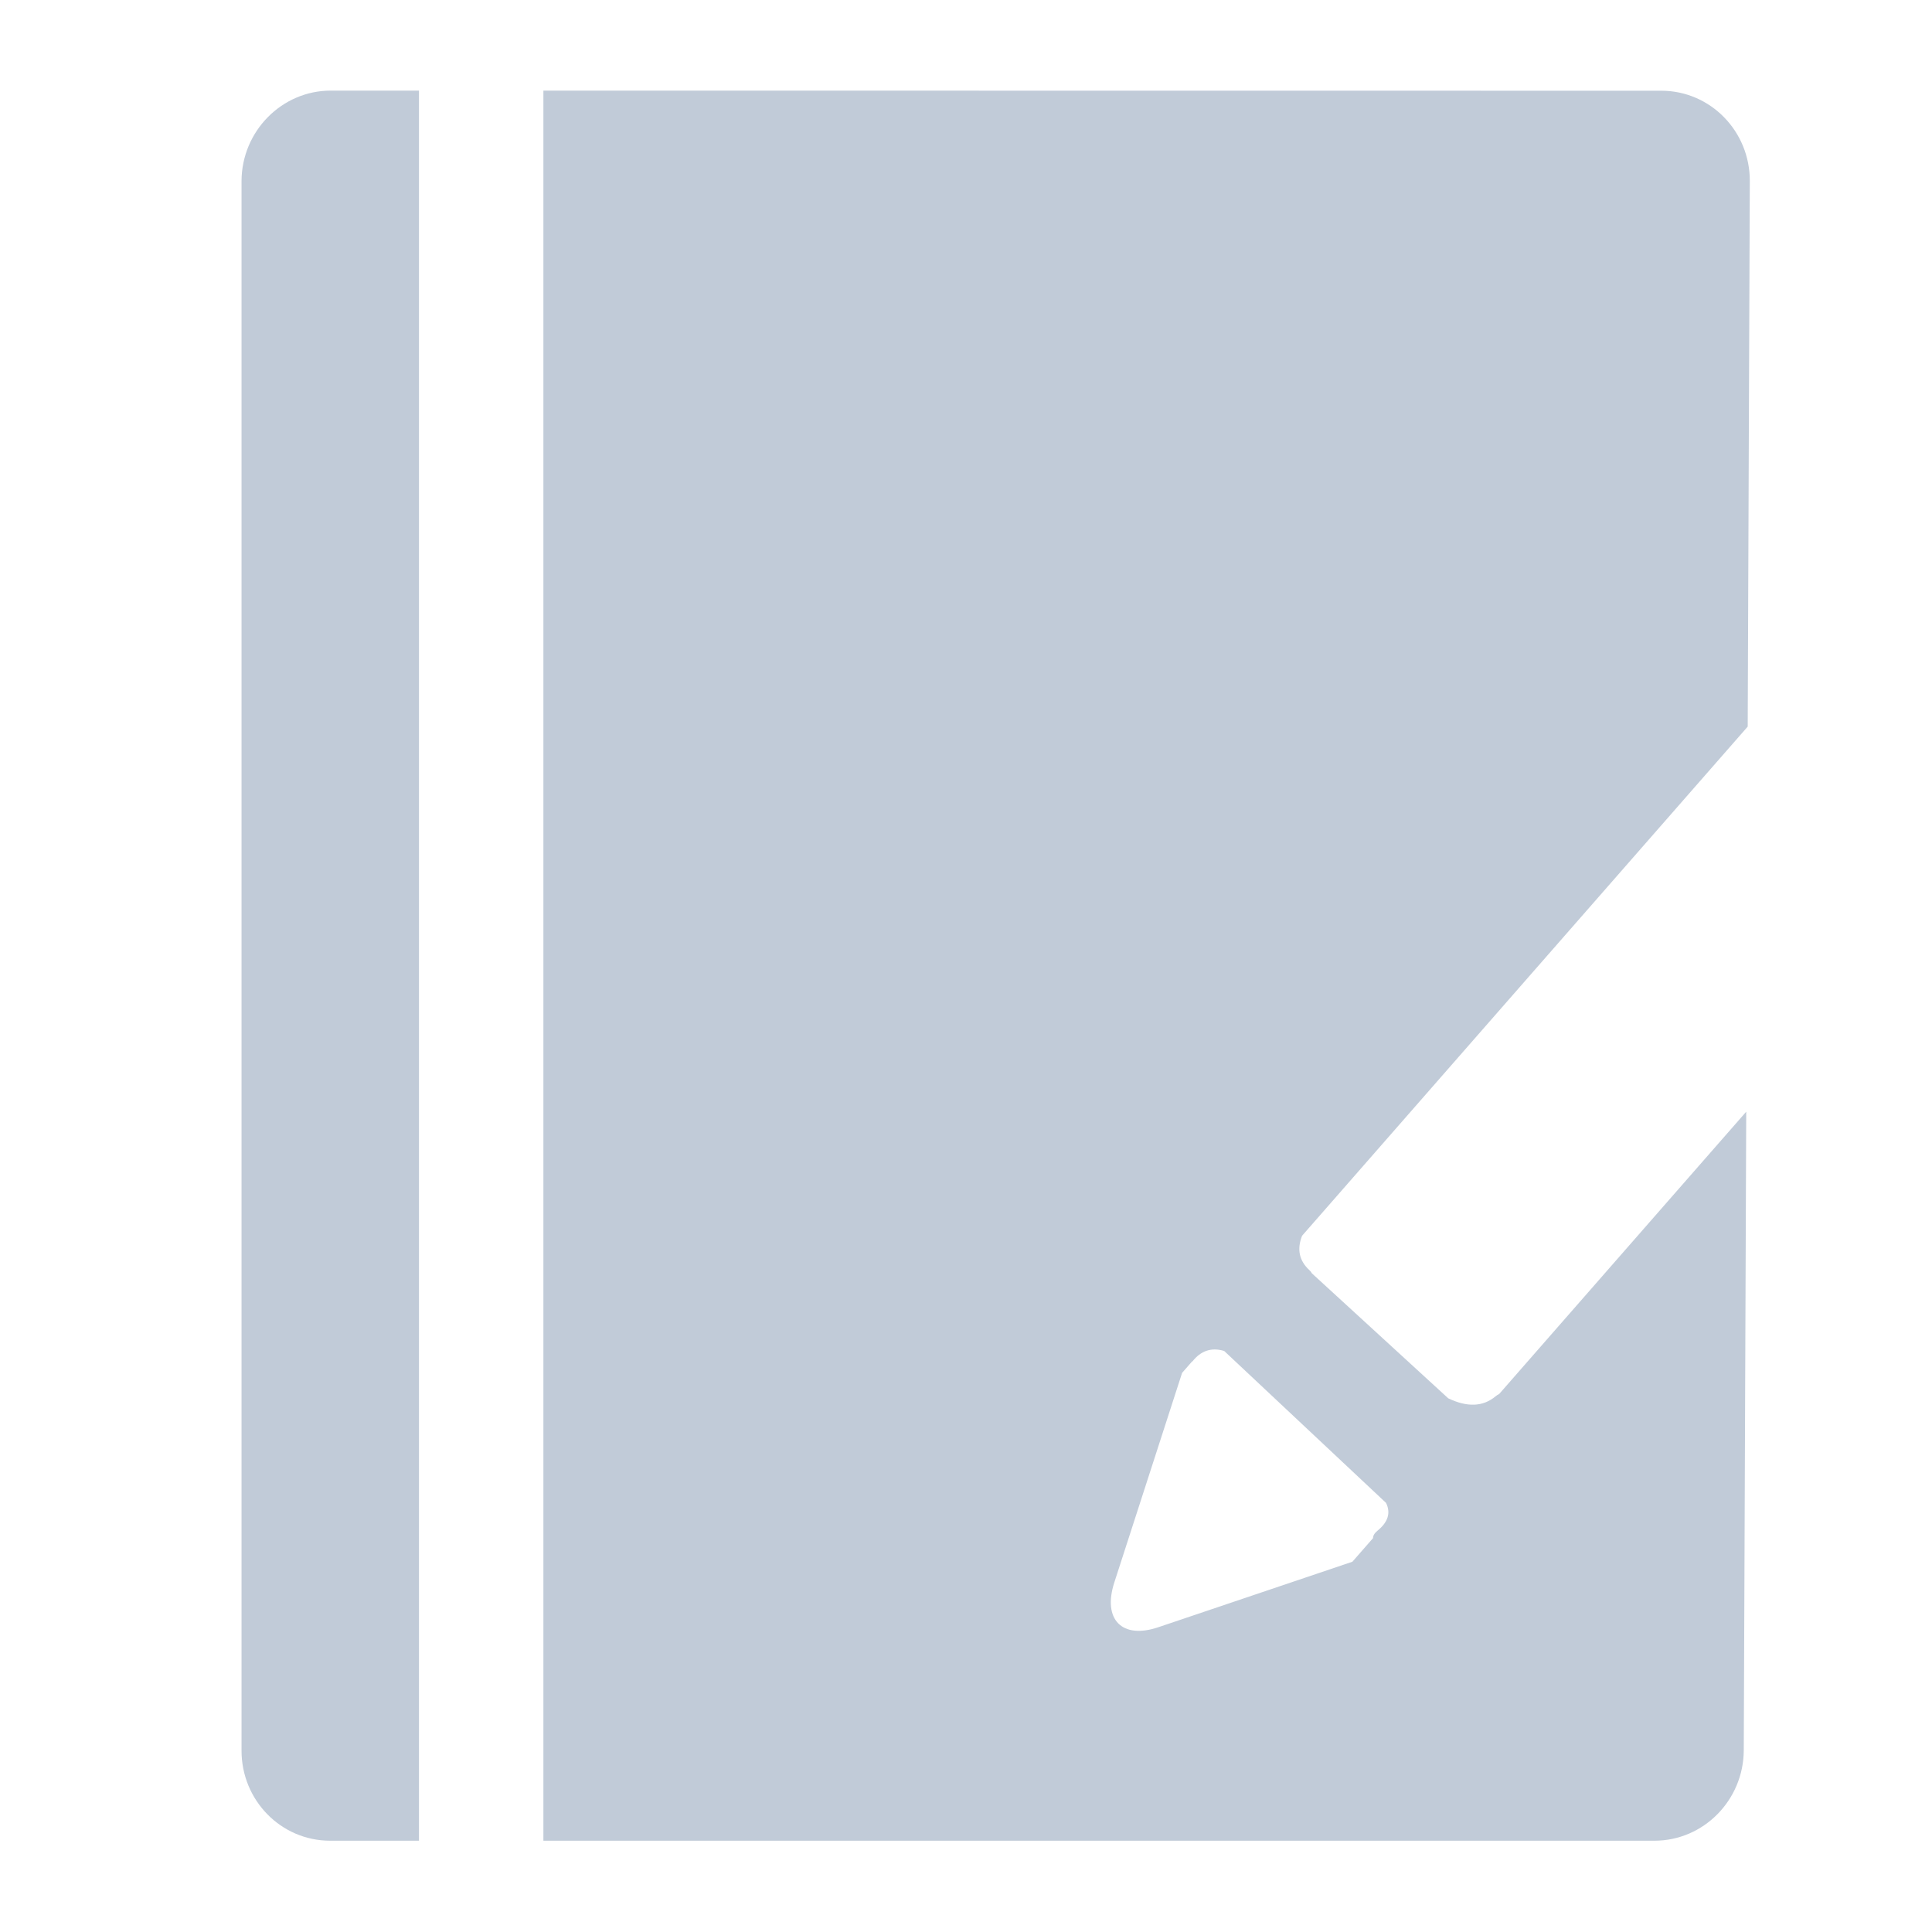 <?xml version="1.0" standalone="no"?><!DOCTYPE svg PUBLIC "-//W3C//DTD SVG 1.1//EN" "http://www.w3.org/Graphics/SVG/1.1/DTD/svg11.dtd"><svg class="icon" width="200px" height="200.00px" viewBox="0 0 1024 1024" version="1.1" xmlns="http://www.w3.org/2000/svg"><path fill="#C1CBD8" d="M631.9 721.52l-5.358 6.122-35.928 111.083c-6.337 19.596 4.048 30.241 23.26 23.758l102.913-34.73 10.96-12.523c-0.02-1.238 0.674-2.566 2.367-3.942 5.607-4.553 7.109-9.463 4.509-14.73l-85.78-80.519c-6.735-2.039-12.369-0.162-16.899 5.633l-0.043-0.152z m-409.833 254.097h-47.106c-26.036 0-47.045-21.454-46.943-47.918V95.937c0.102-26.354 21.284-47.917 47.313-47.915h46.736v927.595z m65.944 0.001V48.022l592.481 0.06c26.037 0.003 47.045 21.458 46.943 47.919l-1.114 289.114-132.67 151.57-103.525 118.298c-2.816 7.156-1.534 13.22 3.848 18.192 0.667 0.615 1.073 1.154 1.252 1.622l72.367 66.336c10.09 4.828 18.431 4.494 25.022-1.002 0.69-0.574 1.357-1.007 2.005-1.315l89.278-102.019 41.64-47.571-1.305 338.475c-0.102 26.353-21.284 47.914-47.313 47.914l-592.15 0.002h3.241z" /></svg>